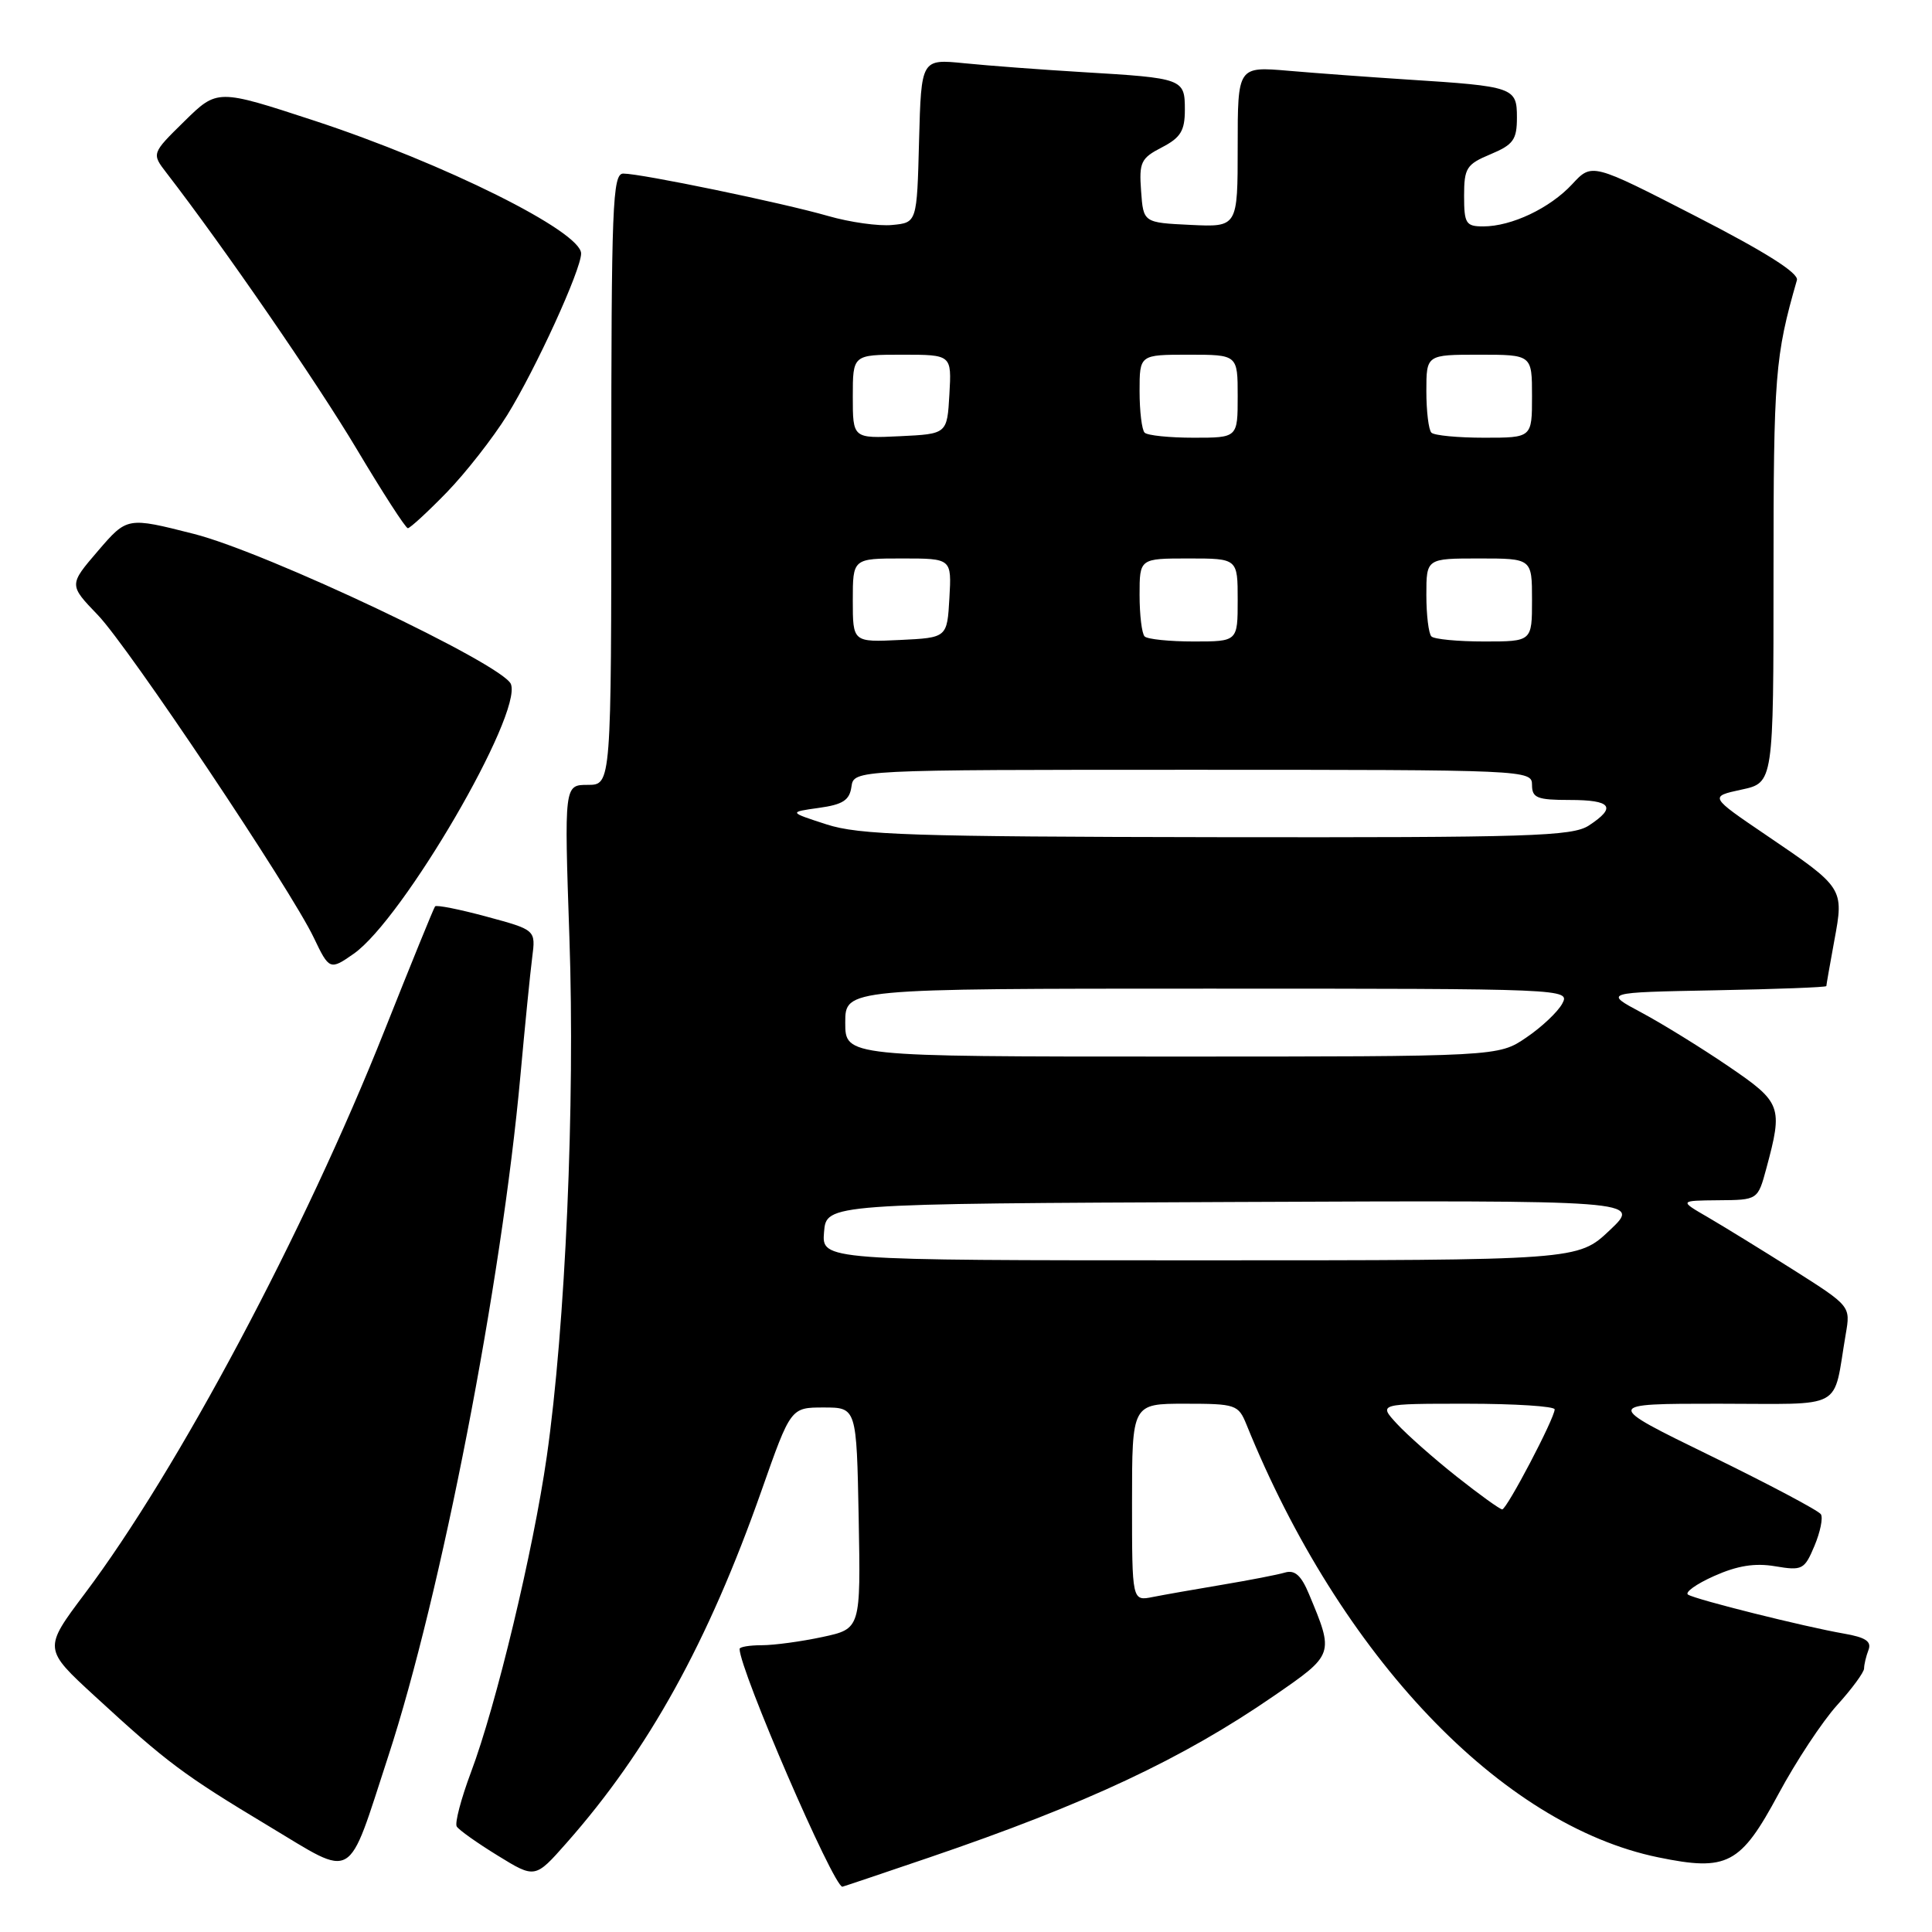 <?xml version="1.0" encoding="UTF-8" standalone="no"?>
<!DOCTYPE svg PUBLIC "-//W3C//DTD SVG 1.1//EN" "http://www.w3.org/Graphics/SVG/1.1/DTD/svg11.dtd" >
<svg xmlns="http://www.w3.org/2000/svg" xmlns:xlink="http://www.w3.org/1999/xlink" version="1.1" viewBox="0 0 256 256">
 <g >
 <path fill="currentColor"
d=" M 123.12 246.13 C 143.96 239.03 156.69 233.06 168.82 224.70 C 176.80 219.20 176.79 219.22 173.45 211.23 C 172.42 208.75 171.57 207.99 170.27 208.37 C 169.30 208.66 165.57 209.38 162.00 209.98 C 158.43 210.58 154.26 211.31 152.75 211.61 C 150.00 212.16 150.00 212.16 150.00 199.08 C 150.00 186.00 150.00 186.00 157.02 186.00 C 163.74 186.00 164.09 186.12 165.16 188.75 C 177.58 219.43 198.90 241.84 219.74 246.11 C 228.89 247.99 230.63 247.07 235.67 237.69 C 237.97 233.41 241.45 228.13 243.42 225.95 C 245.39 223.78 247.00 221.58 247.00 221.08 C 247.00 220.58 247.26 219.48 247.58 218.64 C 248.02 217.50 247.21 216.96 244.33 216.46 C 239.14 215.56 224.77 211.97 223.68 211.30 C 223.20 211.01 224.75 209.89 227.13 208.83 C 230.20 207.46 232.53 207.08 235.23 207.54 C 238.81 208.14 239.10 207.99 240.42 204.85 C 241.19 203.02 241.58 201.13 241.28 200.65 C 240.99 200.17 234.40 196.68 226.64 192.89 C 212.52 186.00 212.52 186.00 227.68 186.00 C 244.72 186.00 242.81 187.04 244.57 176.78 C 245.21 173.07 245.21 173.07 237.66 168.28 C 233.50 165.65 228.39 162.51 226.30 161.29 C 222.50 159.09 222.50 159.09 227.71 159.04 C 232.92 159.00 232.92 159.00 234.05 154.82 C 236.27 146.59 236.08 146.09 229.00 141.27 C 225.43 138.84 220.25 135.64 217.50 134.17 C 212.50 131.50 212.50 131.50 227.25 131.22 C 235.36 131.07 242.00 130.82 242.00 130.66 C 242.00 130.50 242.48 127.78 243.06 124.61 C 244.35 117.67 244.32 117.64 234.03 110.66 C 226.50 105.55 226.50 105.55 230.75 104.63 C 235.00 103.72 235.00 103.72 235.00 76.08 C 235.00 49.69 235.20 47.20 238.10 37.12 C 238.37 36.19 233.93 33.39 224.72 28.66 C 210.94 21.58 210.94 21.58 208.33 24.40 C 205.37 27.59 200.29 30.00 196.53 30.00 C 194.24 30.00 194.00 29.62 194.00 25.95 C 194.00 22.26 194.32 21.77 197.50 20.44 C 200.53 19.17 201.00 18.51 201.00 15.57 C 201.00 11.58 200.61 11.44 186.50 10.54 C 181.55 10.22 174.46 9.70 170.75 9.38 C 164.00 8.80 164.00 8.80 164.00 19.45 C 164.00 30.10 164.00 30.10 157.75 29.80 C 151.50 29.50 151.50 29.50 151.20 25.30 C 150.92 21.50 151.18 20.96 153.95 19.53 C 156.44 18.24 157.00 17.33 157.00 14.54 C 157.00 10.43 156.79 10.35 143.50 9.56 C 138.00 9.23 130.93 8.70 127.78 8.38 C 122.07 7.81 122.07 7.81 121.78 18.66 C 121.50 29.50 121.50 29.50 118.23 29.81 C 116.43 29.99 112.61 29.45 109.73 28.62 C 103.70 26.88 84.95 23.00 82.59 23.00 C 81.16 23.00 81.00 27.12 81.00 63.50 C 81.00 104.00 81.00 104.00 77.88 104.00 C 74.76 104.00 74.76 104.00 75.45 124.25 C 76.21 146.23 74.92 175.76 72.45 193.00 C 70.66 205.49 65.74 225.99 62.40 234.85 C 61.09 238.35 60.24 241.58 60.52 242.02 C 60.79 242.47 63.24 244.21 65.96 245.88 C 70.90 248.92 70.90 248.92 75.06 244.21 C 85.91 231.93 93.83 217.63 100.92 197.47 C 104.78 186.50 104.78 186.50 109.14 186.50 C 113.50 186.50 113.50 186.50 113.78 201.16 C 114.05 215.82 114.05 215.82 108.98 216.91 C 106.19 217.51 102.57 218.00 100.95 218.00 C 99.33 218.00 98.00 218.22 98.00 218.49 C 98.00 221.25 110.43 249.99 111.62 250.00 C 111.69 250.00 116.87 248.26 123.12 246.13 Z  M 51.45 232.70 C 58.45 211.30 66.47 169.99 68.96 142.50 C 69.56 135.90 70.26 128.86 70.52 126.86 C 70.99 123.22 70.99 123.22 64.48 121.46 C 60.90 120.49 57.83 119.88 57.65 120.10 C 57.47 120.32 54.47 127.70 50.97 136.50 C 40.37 163.20 23.58 194.76 11.23 211.17 C 5.74 218.48 5.74 218.48 12.62 224.80 C 22.14 233.56 24.34 235.20 35.61 241.97 C 47.18 248.91 45.91 249.66 51.45 232.70 Z  M 46.88 126.37 C 53.40 121.80 69.23 94.64 67.70 90.65 C 66.70 88.05 35.32 73.18 25.67 70.74 C 16.85 68.50 16.85 68.50 12.98 73.00 C 9.12 77.50 9.12 77.50 12.97 81.50 C 17.03 85.72 38.54 117.86 41.58 124.25 C 43.62 128.53 43.73 128.58 46.88 126.37 Z  M 59.19 65.25 C 61.72 62.64 65.33 58.02 67.21 55.00 C 70.99 48.89 77.00 35.75 77.00 33.59 C 77.00 30.67 58.84 21.64 41.65 15.99 C 28.80 11.78 28.80 11.78 24.44 16.06 C 20.08 20.34 20.08 20.34 22.07 22.92 C 29.67 32.77 41.98 50.65 47.25 59.48 C 50.69 65.25 53.74 69.98 54.04 69.99 C 54.33 69.99 56.65 67.86 59.19 65.25 Z  M 193.00 195.64 C 189.97 193.24 186.41 190.09 185.08 188.64 C 182.65 186.00 182.65 186.00 194.33 186.00 C 200.75 186.00 206.00 186.34 206.00 186.75 C 206.00 187.92 199.66 200.00 199.05 200.00 C 198.75 200.00 196.03 198.04 193.00 195.64 Z  M 109.19 163.25 C 109.50 159.50 109.50 159.50 163.50 159.27 C 217.50 159.04 217.50 159.04 213.29 163.02 C 209.08 167.00 209.08 167.00 158.98 167.00 C 108.88 167.00 108.88 167.00 109.19 163.25 Z  M 112.00 135.50 C 112.00 131.00 112.00 131.00 160.04 131.00 C 207.61 131.00 208.06 131.02 207.01 132.98 C 206.43 134.07 204.28 136.10 202.24 137.48 C 198.54 140.00 198.54 140.00 155.27 140.00 C 112.00 140.00 112.00 140.00 112.00 135.50 Z  M 109.50 109.23 C 104.50 107.61 104.50 107.61 108.50 107.05 C 111.68 106.61 112.57 106.04 112.82 104.25 C 113.14 102.00 113.14 102.00 158.07 102.00 C 202.33 102.00 203.00 102.03 203.00 104.00 C 203.00 105.73 203.67 106.00 208.00 106.00 C 213.53 106.00 214.25 106.95 210.54 109.38 C 208.35 110.82 202.74 110.99 161.29 110.93 C 120.91 110.87 113.82 110.64 109.50 109.23 Z  M 113.00 79.55 C 113.00 74.00 113.00 74.00 119.55 74.00 C 126.10 74.00 126.10 74.00 125.80 79.25 C 125.50 84.50 125.50 84.50 119.25 84.80 C 113.00 85.10 113.00 85.10 113.00 79.55 Z  M 151.67 84.33 C 151.30 83.97 151.00 81.49 151.00 78.83 C 151.00 74.00 151.00 74.00 157.50 74.00 C 164.00 74.00 164.00 74.00 164.00 79.50 C 164.00 85.00 164.00 85.00 158.17 85.00 C 154.96 85.00 152.03 84.70 151.67 84.33 Z  M 189.67 84.33 C 189.30 83.97 189.00 81.49 189.00 78.83 C 189.00 74.00 189.00 74.00 196.00 74.00 C 203.00 74.00 203.00 74.00 203.00 79.50 C 203.00 85.00 203.00 85.00 196.67 85.00 C 193.18 85.00 190.03 84.70 189.67 84.33 Z  M 113.00 52.55 C 113.00 47.00 113.00 47.00 119.55 47.00 C 126.10 47.00 126.10 47.00 125.80 52.25 C 125.50 57.50 125.50 57.50 119.25 57.80 C 113.00 58.10 113.00 58.10 113.00 52.55 Z  M 151.67 57.33 C 151.30 56.97 151.00 54.49 151.00 51.83 C 151.00 47.00 151.00 47.00 157.50 47.00 C 164.00 47.00 164.00 47.00 164.00 52.50 C 164.00 58.00 164.00 58.00 158.17 58.00 C 154.96 58.00 152.03 57.70 151.67 57.33 Z  M 189.67 57.33 C 189.30 56.97 189.00 54.49 189.00 51.83 C 189.00 47.00 189.00 47.00 196.00 47.00 C 203.00 47.00 203.00 47.00 203.00 52.50 C 203.00 58.00 203.00 58.00 196.67 58.00 C 193.18 58.00 190.03 57.70 189.67 57.33 Z "/>
</g>
</svg>
